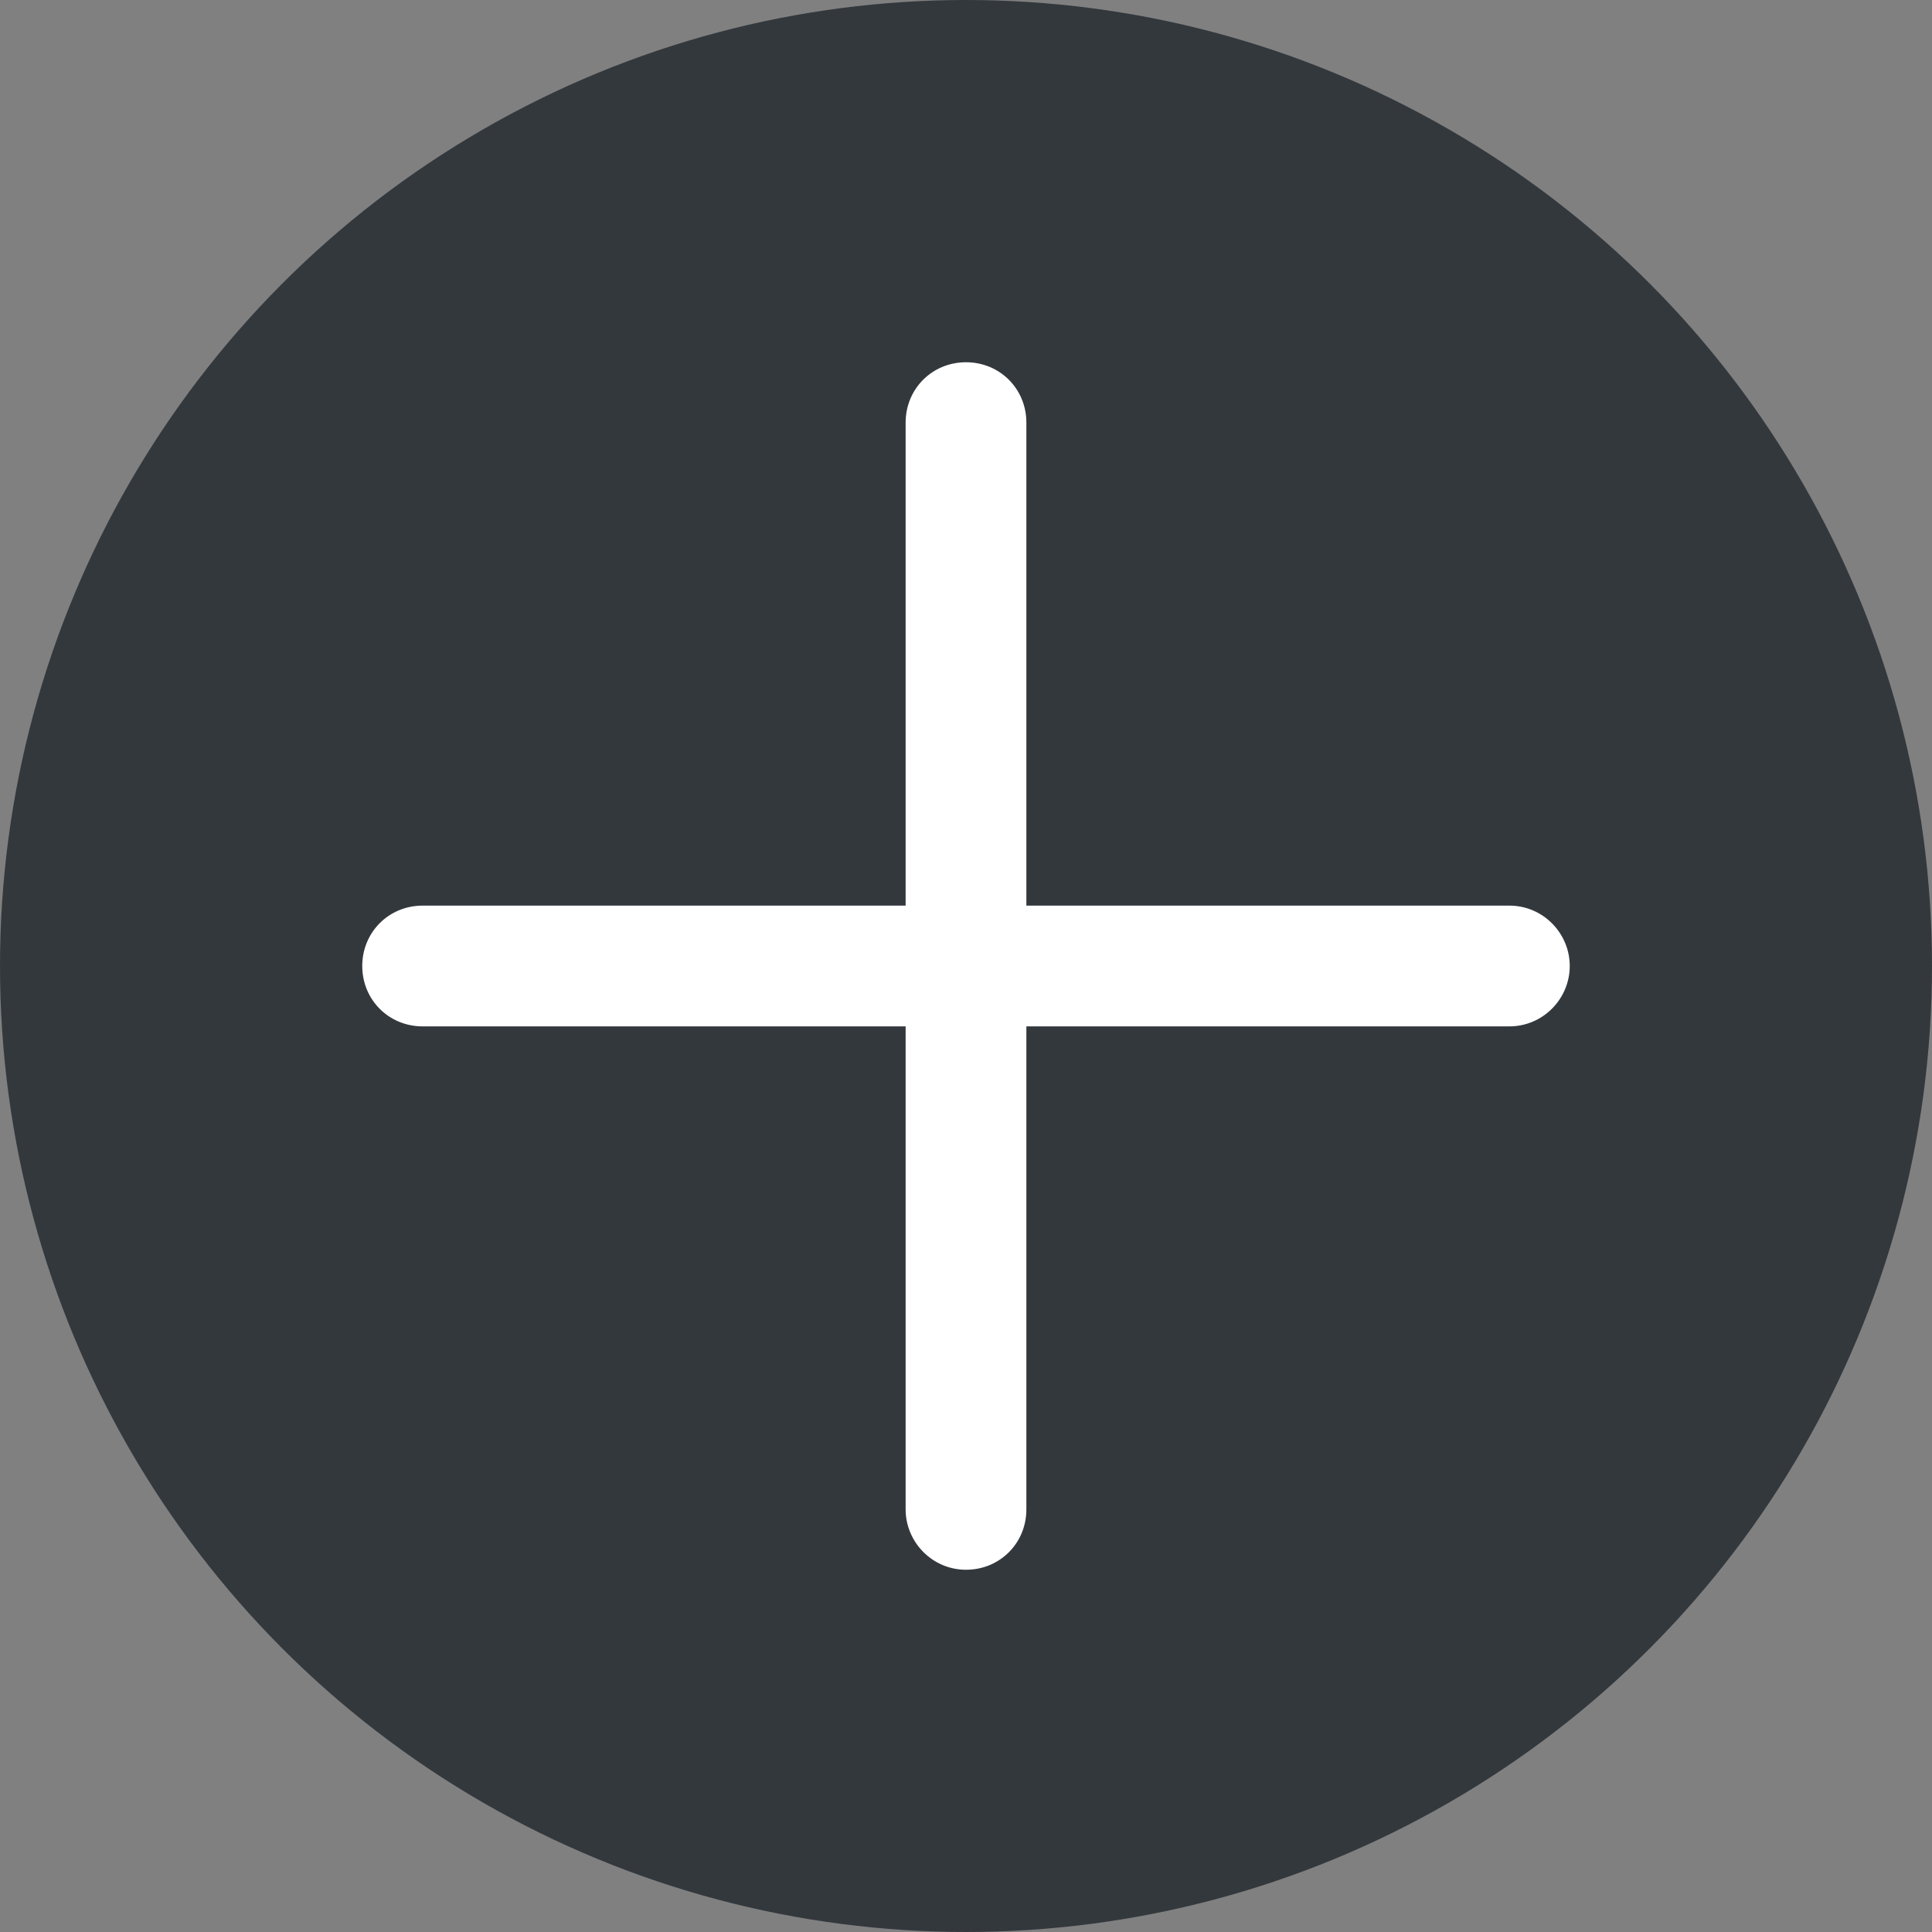 <svg xmlns="http://www.w3.org/2000/svg" viewBox="0 0 16 16" style="enable-background:new 0 0 16 16" xml:space="preserve"><rect x="0" y="0" width="16" height="16" fill="#808080" stroke="none"/><style>.st0{display:none}.st7{display:inline;fill:none;stroke:#fff;stroke-linecap:round;stroke-linejoin:round;stroke-miterlimit:10}</style><g id="Genesys"><circle cx="8" cy="8" r="8" style="fill:#33383d"/><path d="M12.5 7.5h-4v-4c0-.28-.22-.5-.5-.5s-.5.22-.5.5v4h-4c-.28 0-.5.22-.5.5s.22.5.5.5h4v4c0 .27.22.5.5.5s.5-.22.5-.5v-4h4c.28 0 .5-.23.5-.5s-.22-.5-.5-.5z" style="fill:#fff"/></g></svg>
